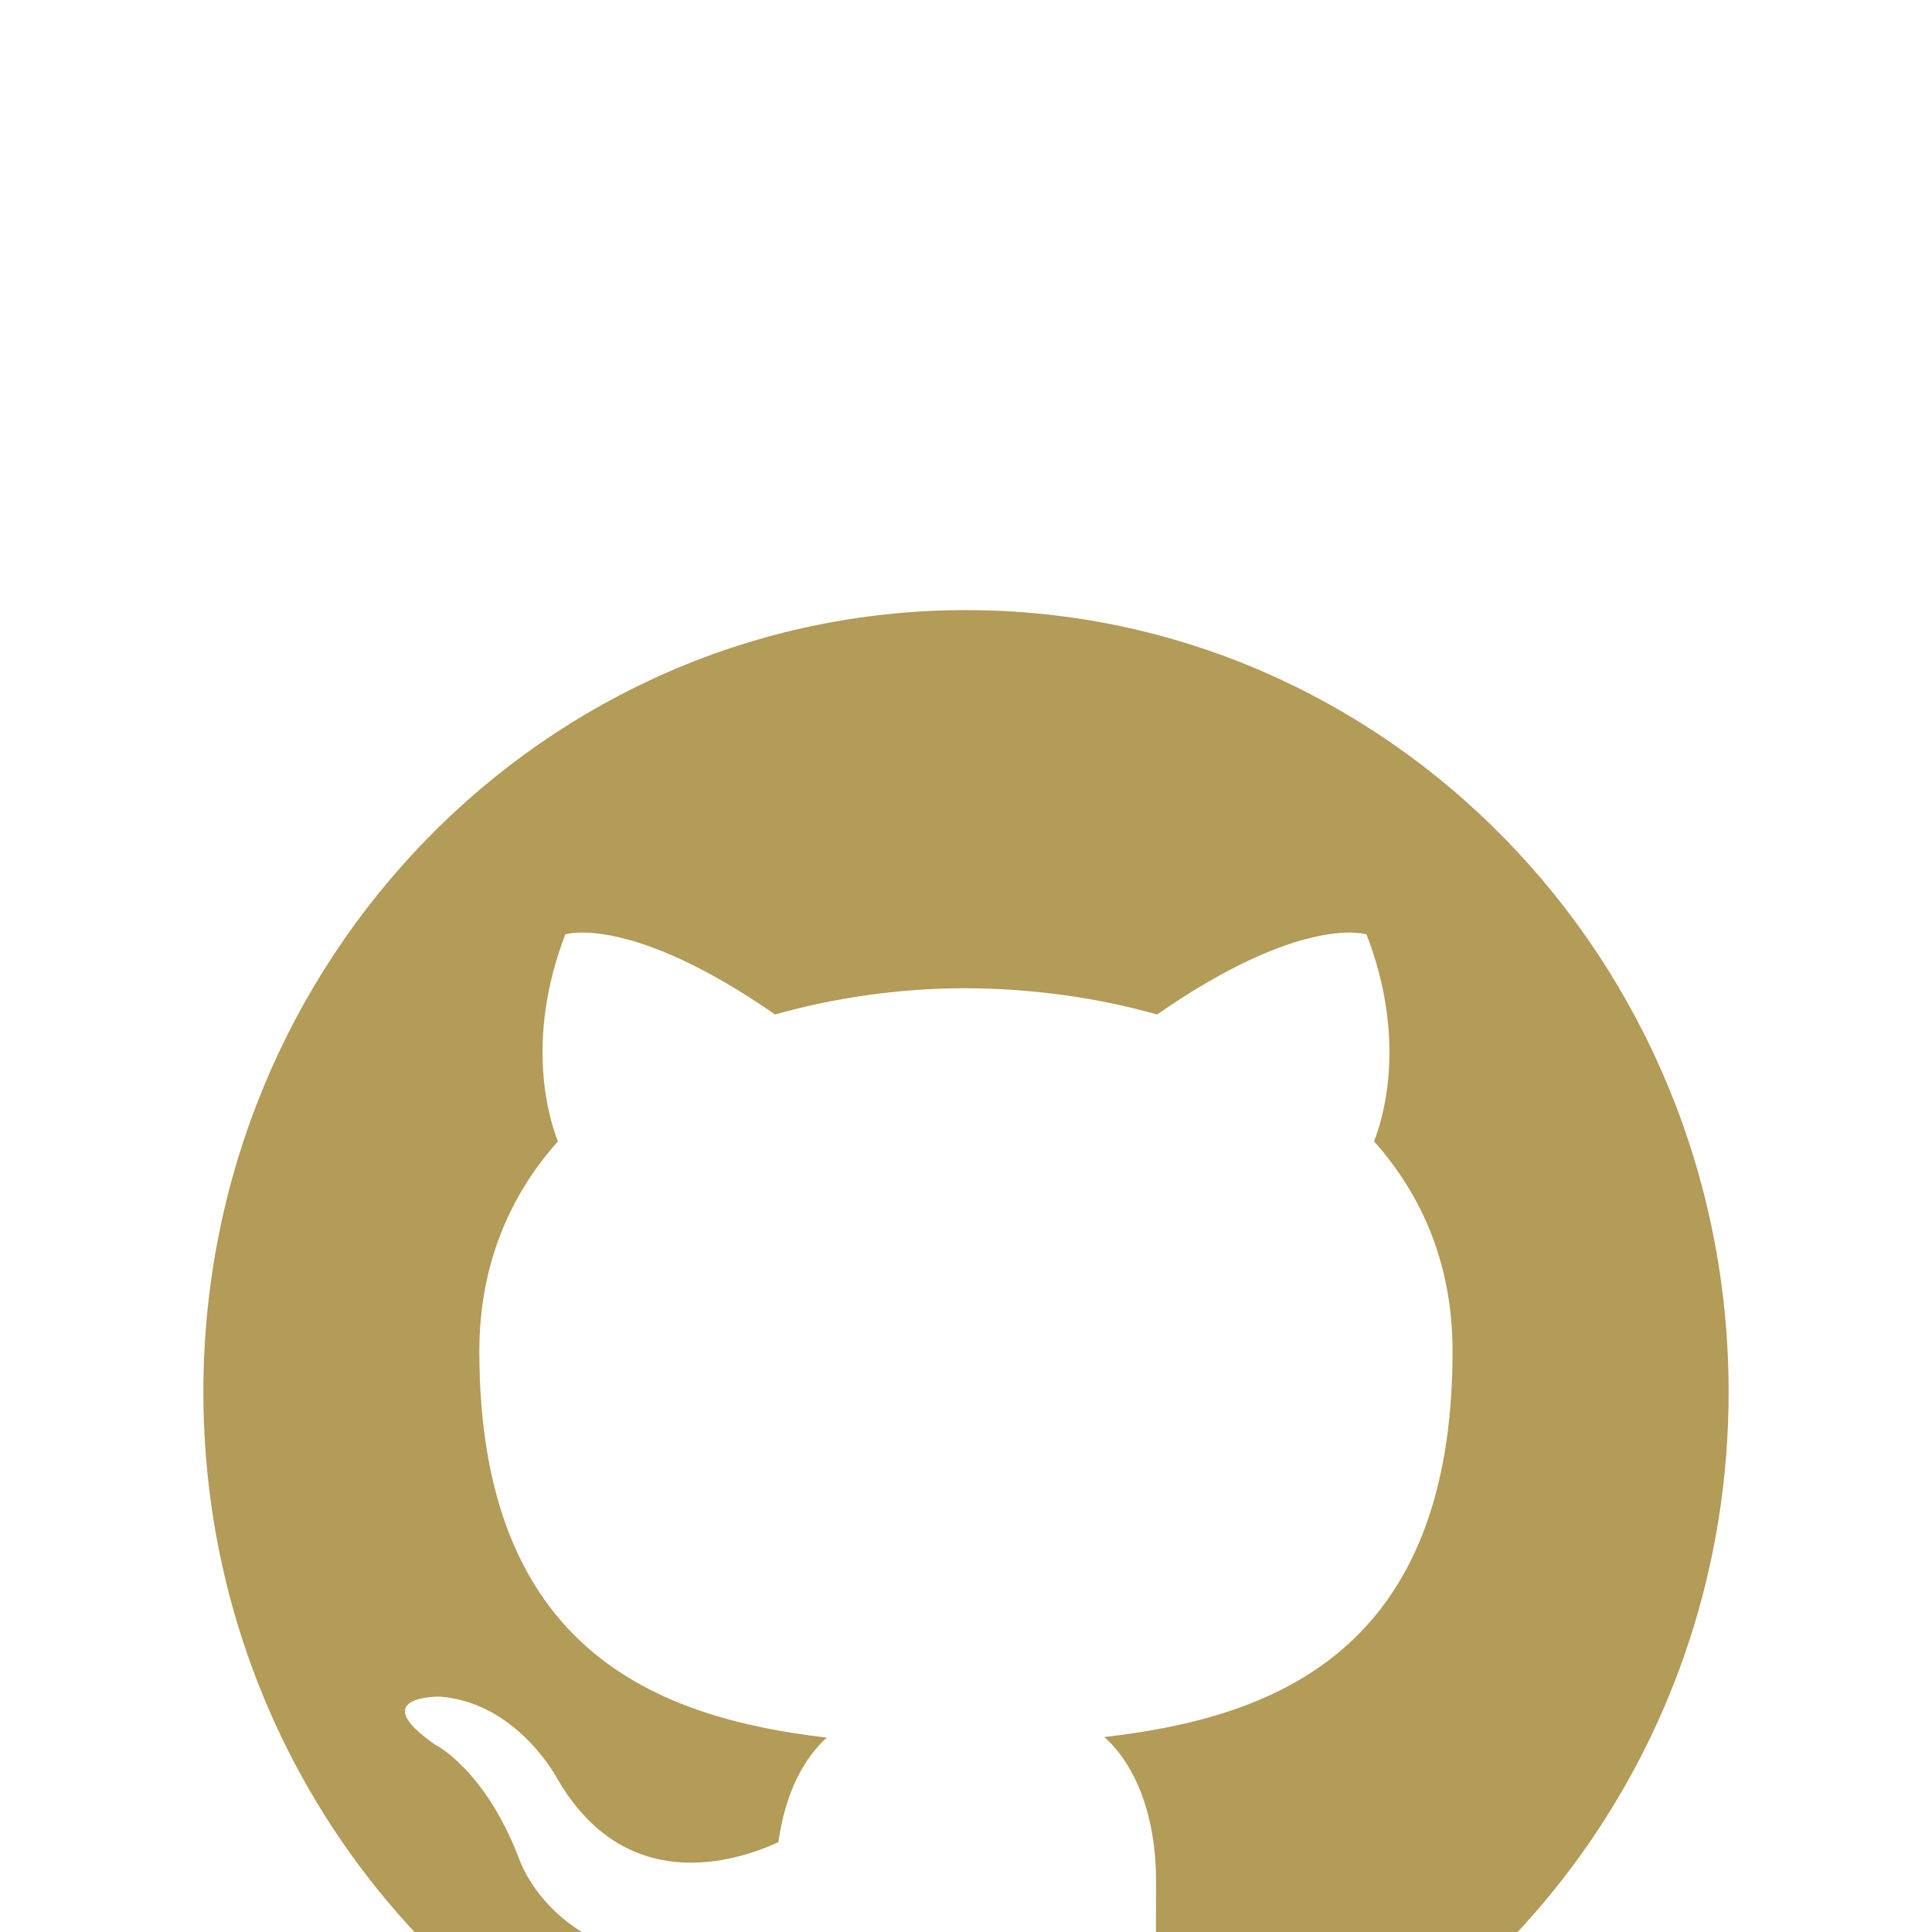 <svg width="38" height="38" viewBox="0 0 38 38" fill="none" xmlns="http://www.w3.org/2000/svg">
    <g filter="url(#filter0_ddd_1_320847)">
        <path fill-rule="evenodd" clip-rule="evenodd" d="M19 0C27.285 0 34 6.885 34 15.379C34 22.173 29.707 27.936 23.75 29.971C22.99 30.123 22.72 29.643 22.72 29.233C22.72 28.726 22.738 27.07 22.738 25.012C22.738 23.578 22.258 22.642 21.72 22.165C25.06 21.784 28.57 20.484 28.57 14.577C28.57 12.897 27.988 11.526 27.025 10.449C27.181 10.06 27.695 8.496 26.878 6.378C26.878 6.378 25.621 5.965 22.758 7.954C21.559 7.614 20.275 7.443 19 7.437C17.725 7.437 16.442 7.614 15.245 7.954C12.379 5.965 11.119 6.378 11.119 6.378C10.305 8.496 10.819 10.06 10.973 10.449C10.015 11.526 9.428 12.897 9.428 14.577C9.428 20.469 12.931 21.789 16.262 22.177C15.834 22.561 15.445 23.239 15.31 24.234C14.455 24.627 12.283 25.306 10.945 22.956C10.945 22.956 10.152 21.478 8.645 21.37C8.645 21.37 7.183 21.351 8.543 22.305C8.543 22.305 9.526 22.777 10.209 24.555C10.209 24.555 11.089 27.3 15.262 26.37C15.27 27.655 15.283 28.867 15.283 29.233C15.283 29.64 15.007 30.115 14.258 29.973C8.298 27.94 4 22.174 4 15.379C4 6.885 10.717 0 19 0Z" fill="#B39B58"/>
    </g>
    <defs>
        <filter id="filter0_ddd_1_320847" x="0" y="0" width="38" height="38" filterUnits="userSpaceOnUse" color-interpolation-filters="sRGB">
            <feFlood flood-opacity="0" result="BackgroundImageFix"/>
            <feColorMatrix in="SourceAlpha" type="matrix" values="0 0 0 0 0 0 0 0 0 0 0 0 0 0 0 0 0 0 127 0" result="hardAlpha"/>
            <feOffset dy="4"/>
            <feGaussianBlur stdDeviation="2"/>
            <feComposite in2="hardAlpha" operator="out"/>
            <feColorMatrix type="matrix" values="0 0 0 0 0 0 0 0 0 0 0 0 0 0 0 0 0 0 1 0"/>
            <feBlend mode="normal" in2="BackgroundImageFix" result="effect1_dropShadow_1_320847"/>
            <feColorMatrix in="SourceAlpha" type="matrix" values="0 0 0 0 0 0 0 0 0 0 0 0 0 0 0 0 0 0 127 0" result="hardAlpha"/>
            <feOffset dy="4"/>
            <feGaussianBlur stdDeviation="2"/>
            <feComposite in2="hardAlpha" operator="out"/>
            <feColorMatrix type="matrix" values="0 0 0 0 0 0 0 0 0 0 0 0 0 0 0 0 0 0 0.25 0"/>
            <feBlend mode="normal" in2="effect1_dropShadow_1_320847" result="effect2_dropShadow_1_320847"/>
            <feColorMatrix in="SourceAlpha" type="matrix" values="0 0 0 0 0 0 0 0 0 0 0 0 0 0 0 0 0 0 127 0" result="hardAlpha"/>
            <feOffset dy="4"/>
            <feGaussianBlur stdDeviation="2"/>
            <feComposite in2="hardAlpha" operator="out"/>
            <feColorMatrix type="matrix" values="0 0 0 0 0 0 0 0 0 0 0 0 0 0 0 0 0 0 0.25 0"/>
            <feBlend mode="normal" in2="effect2_dropShadow_1_320847" result="effect3_dropShadow_1_320847"/>
            <feBlend mode="normal" in="SourceGraphic" in2="effect3_dropShadow_1_320847" result="shape"/>
        </filter>
    </defs>
</svg>
